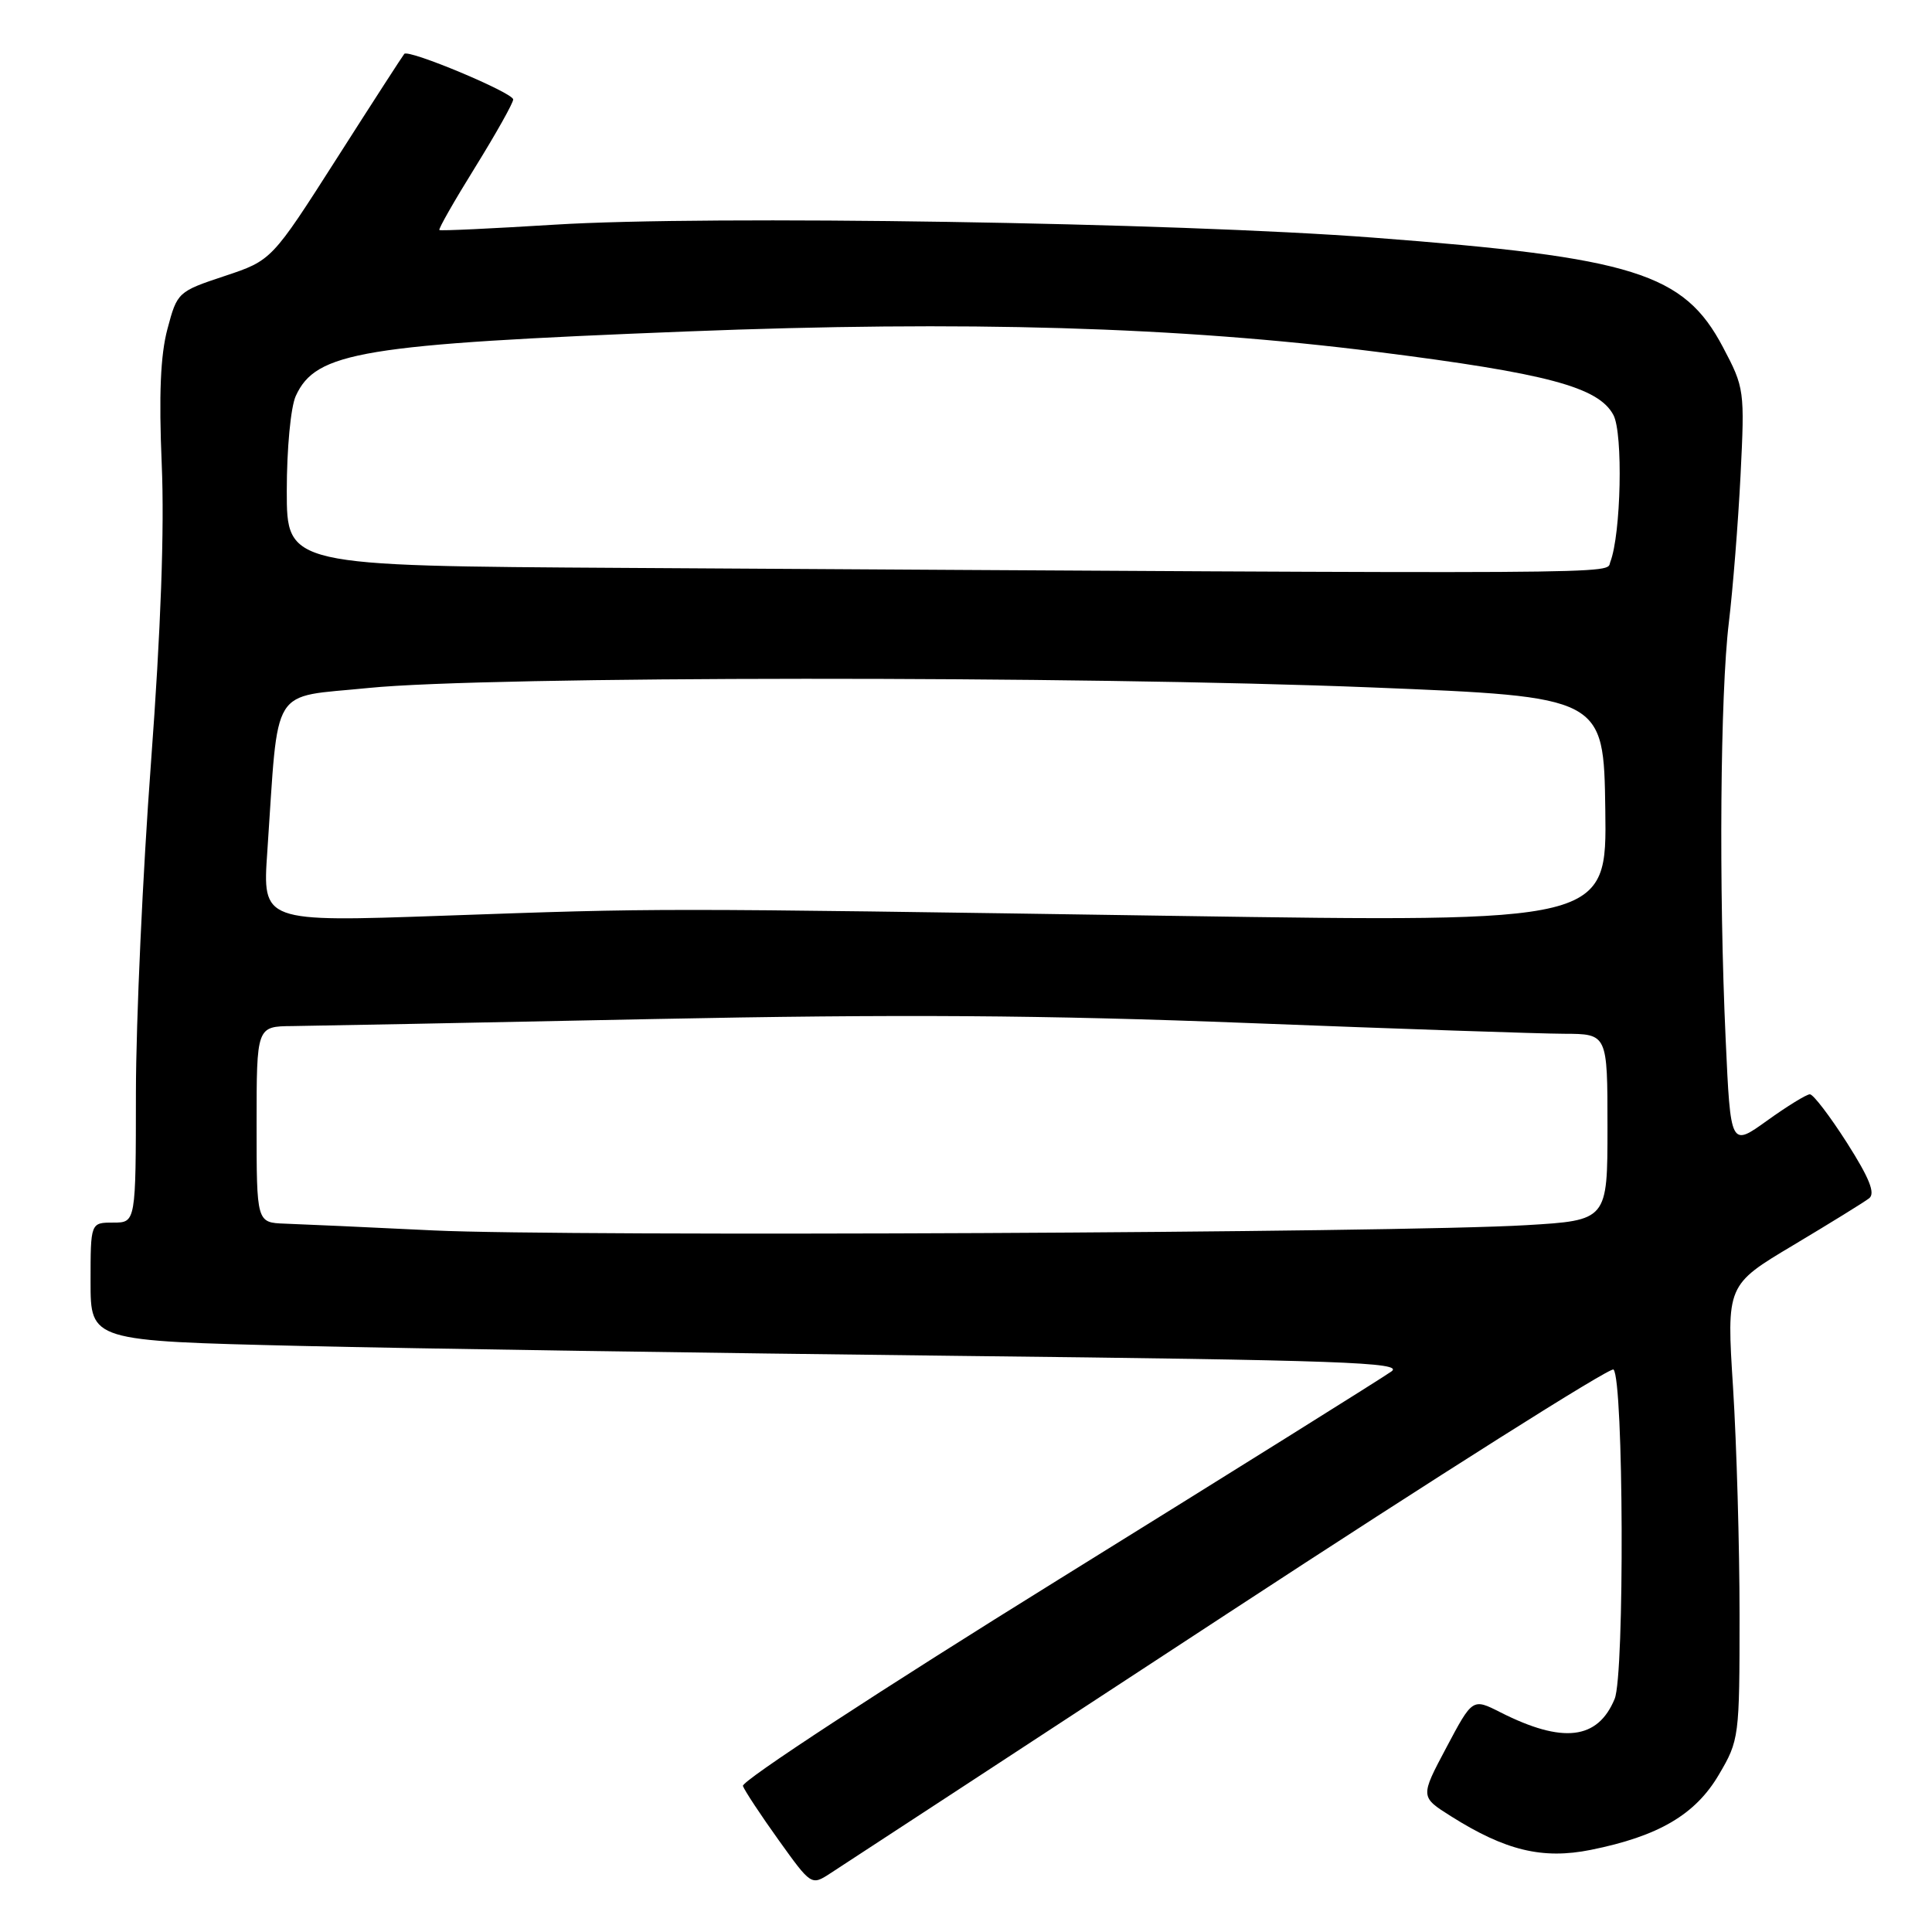 <?xml version="1.0" encoding="UTF-8" standalone="no"?>
<!DOCTYPE svg PUBLIC "-//W3C//DTD SVG 1.1//EN" "http://www.w3.org/Graphics/SVG/1.1/DTD/svg11.dtd" >
<svg xmlns="http://www.w3.org/2000/svg" xmlns:xlink="http://www.w3.org/1999/xlink" version="1.1" viewBox="0 0 256 256">
 <g >
 <path fill="currentColor"
d=" M 162.80 213.70 C 190.47 195.59 213.42 181.08 213.80 181.47 C 215.14 182.80 215.28 221.92 213.95 225.11 C 211.71 230.53 207.07 231.07 198.81 226.89 C 195.12 225.02 195.12 225.02 191.65 231.56 C 188.18 238.09 188.18 238.09 192.26 240.66 C 199.47 245.21 204.39 246.40 210.78 245.12 C 219.77 243.31 224.65 240.45 227.76 235.15 C 230.45 230.59 230.50 230.18 230.50 214.00 C 230.50 204.93 230.11 191.37 229.64 183.89 C 228.77 170.27 228.77 170.27 237.64 164.98 C 242.51 162.07 247.03 159.28 247.67 158.78 C 248.52 158.13 247.71 156.11 244.74 151.44 C 242.48 147.90 240.27 145.00 239.82 145.00 C 239.37 145.00 236.82 146.57 234.16 148.48 C 229.31 151.97 229.31 151.97 228.66 137.73 C 227.74 117.67 227.94 91.92 229.08 82.50 C 229.61 78.10 230.31 69.33 230.63 63.00 C 231.19 51.72 231.15 51.39 228.30 46.00 C 223.13 36.19 216.53 34.12 182.00 31.49 C 155.72 29.48 93.92 28.50 73.50 29.77 C 65.25 30.28 58.37 30.61 58.22 30.48 C 58.06 30.36 60.20 26.61 62.97 22.15 C 65.73 17.69 68.00 13.65 68.00 13.18 C 68.00 12.29 54.14 6.49 53.57 7.14 C 53.39 7.34 49.36 13.57 44.62 21.00 C 36.00 34.50 36.00 34.50 29.75 36.58 C 23.58 38.63 23.48 38.72 22.19 43.58 C 21.26 47.05 21.04 52.33 21.43 61.50 C 21.80 70.08 21.31 83.50 20.01 101.00 C 18.92 115.58 18.02 135.26 18.01 144.75 C 18.00 162.00 18.00 162.00 15.00 162.00 C 12.00 162.00 12.00 162.00 12.00 169.84 C 12.00 177.68 12.00 177.68 39.75 178.34 C 55.01 178.70 94.22 179.29 126.89 179.66 C 177.79 180.23 186.00 180.53 184.39 181.71 C 183.35 182.47 163.49 194.89 140.26 209.30 C 116.69 223.92 98.21 236.01 98.44 236.65 C 98.67 237.28 100.80 240.51 103.18 243.83 C 107.48 249.83 107.51 249.86 110.00 248.24 C 111.38 247.35 135.14 231.81 162.80 213.70 Z  M 57.50 163.04 C 48.70 162.61 39.81 162.21 37.75 162.14 C 34.00 162.00 34.00 162.00 34.00 149.00 C 34.00 136.00 34.00 136.00 38.75 135.96 C 41.36 135.93 62.85 135.52 86.50 135.03 C 119.06 134.37 138.24 134.50 165.50 135.56 C 185.30 136.33 204.09 136.97 207.25 136.98 C 213.00 137.00 213.00 137.00 213.00 149.35 C 213.00 161.70 213.00 161.70 202.25 162.34 C 185.32 163.36 75.23 163.88 57.50 163.04 Z  M 35.42 112.84 C 36.96 90.38 35.65 92.50 48.83 91.16 C 64.55 89.57 143.05 89.53 181.80 91.09 C 212.50 92.33 212.50 92.33 212.71 107.28 C 212.92 122.22 212.92 122.22 155.71 121.36 C 85.78 120.31 87.93 120.31 58.64 121.34 C 34.77 122.18 34.77 122.18 35.42 112.84 Z  M 82.75 75.25 C 38.00 74.98 38.00 74.98 38.00 65.04 C 38.00 59.46 38.52 53.94 39.19 52.47 C 41.86 46.62 47.92 45.62 91.00 43.92 C 127.84 42.47 156.17 43.30 182.43 46.62 C 205.02 49.47 211.83 51.29 213.79 55.00 C 215.08 57.45 214.80 70.76 213.37 74.47 C 212.75 76.11 218.50 76.07 82.75 75.25 Z "/>
</g>
</svg>